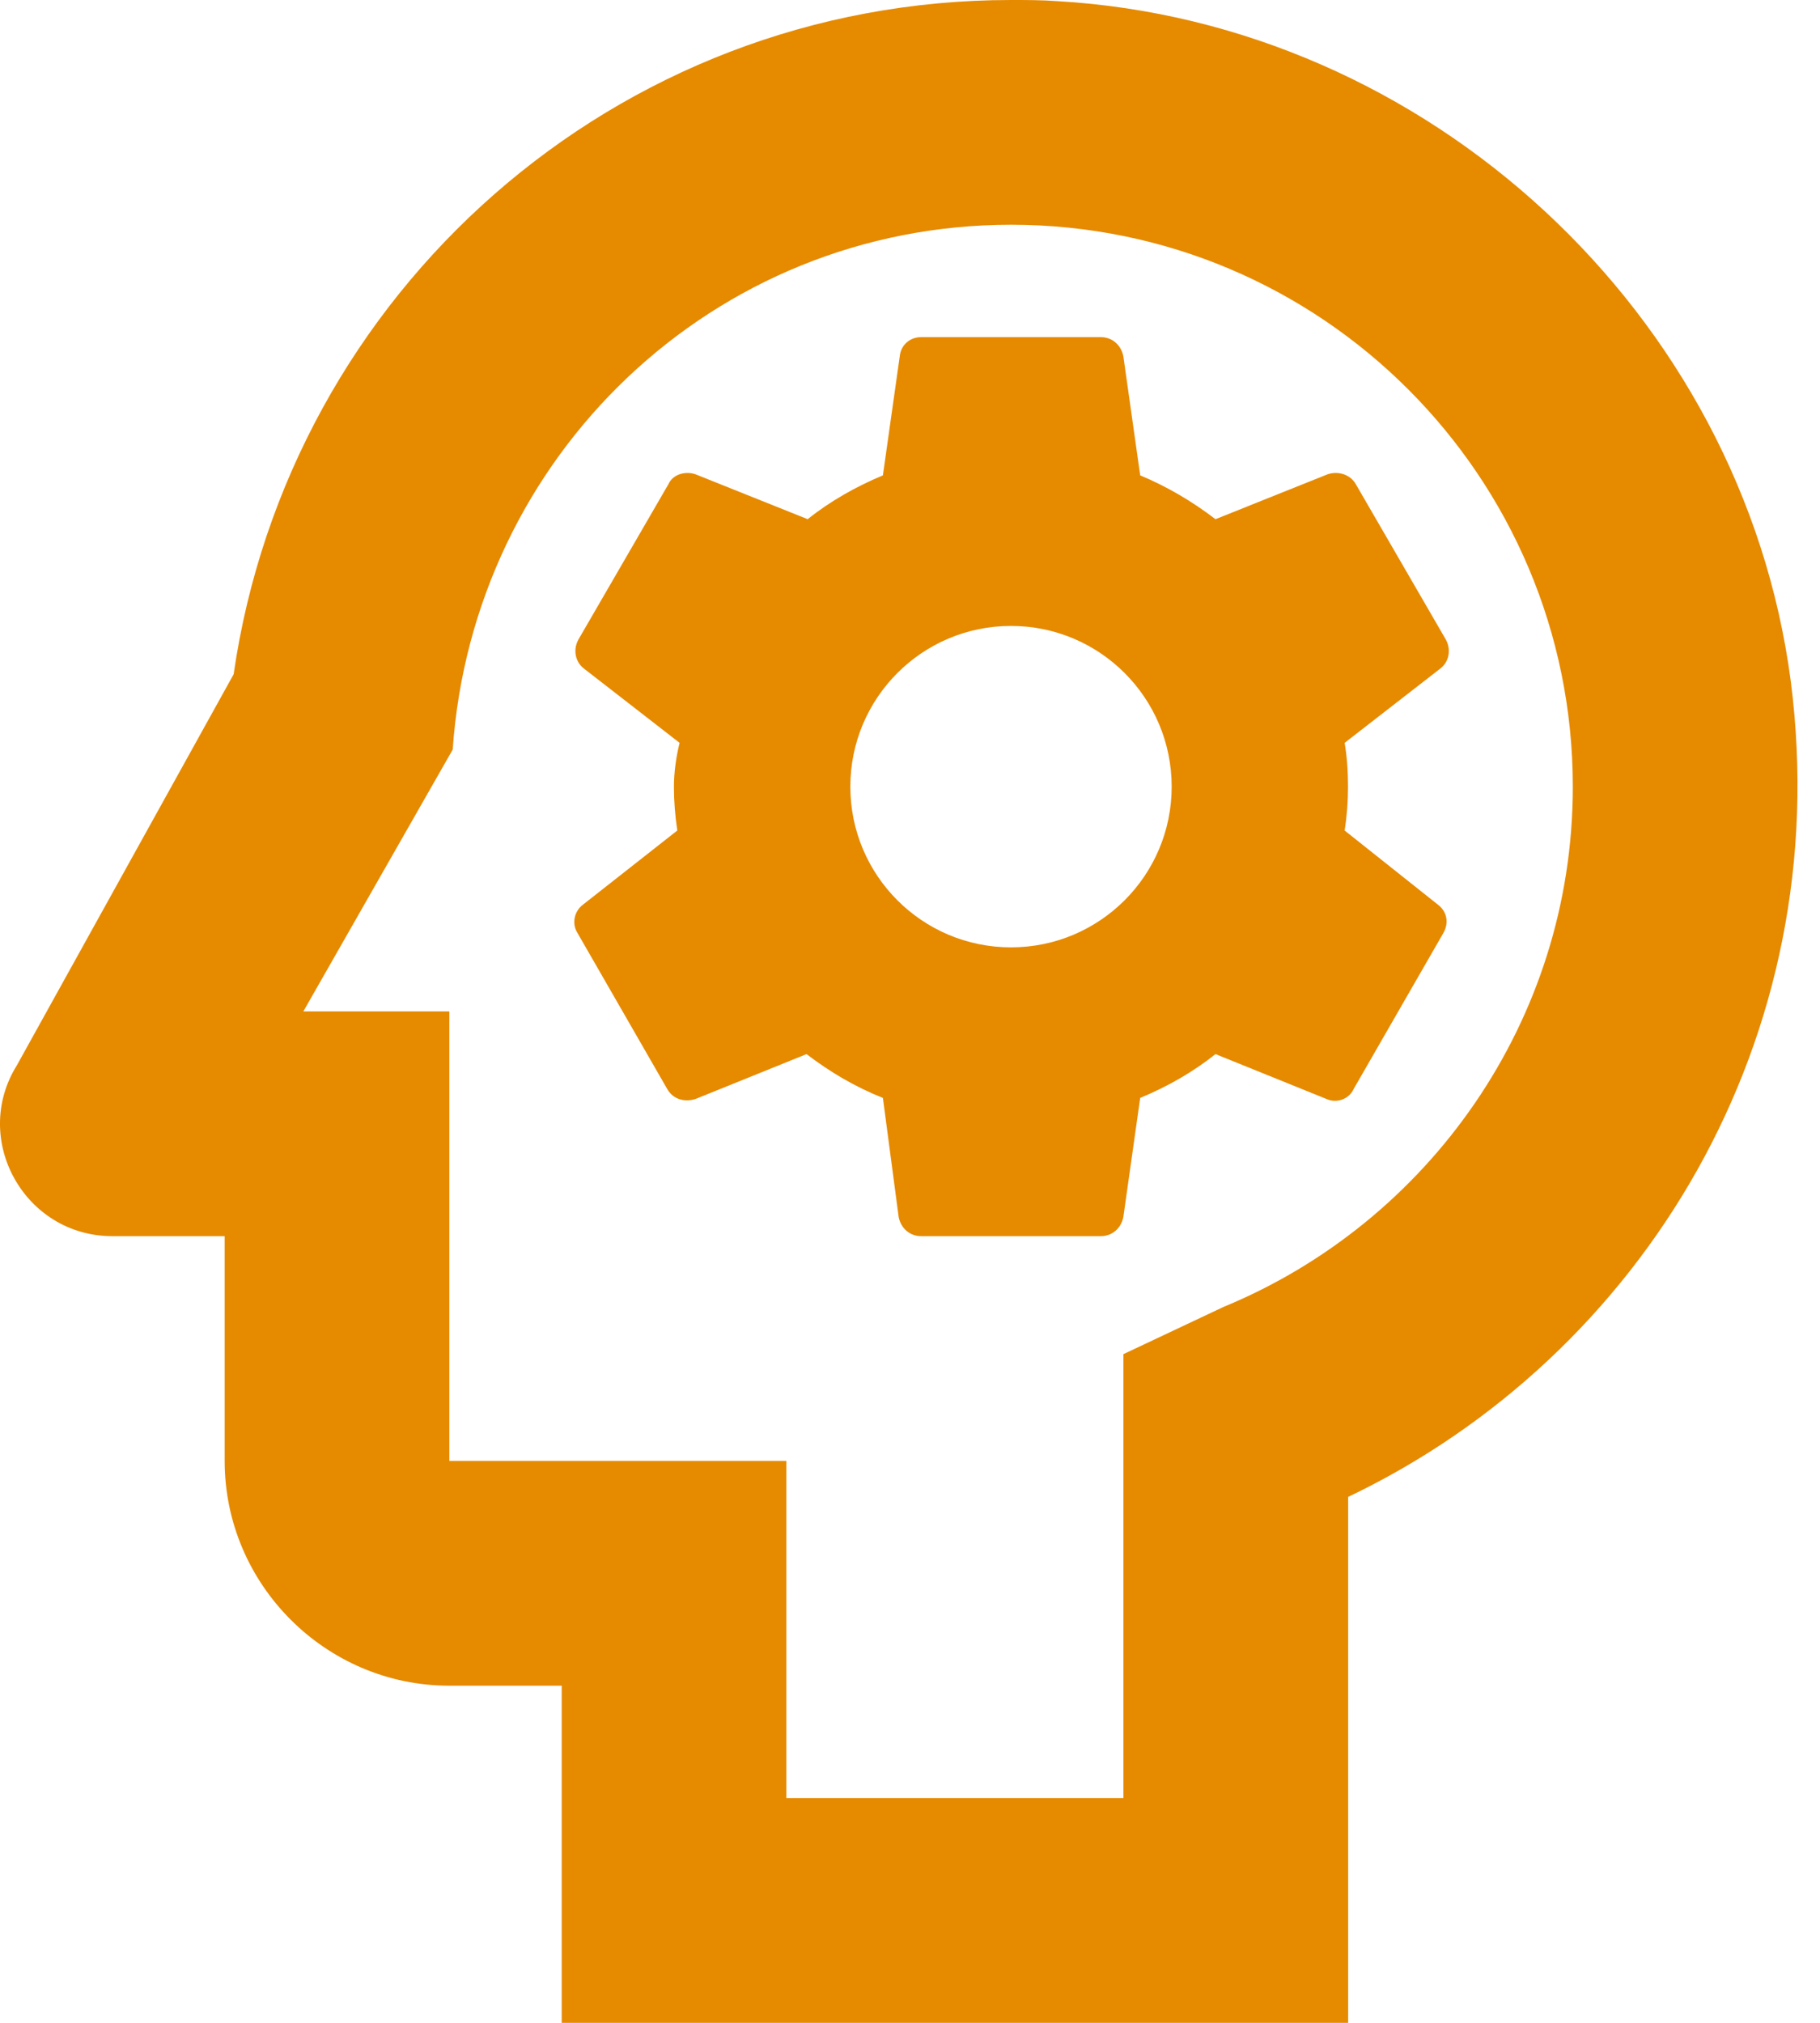 <svg width="27" height="30" viewBox="0 0 27 30" fill="none" xmlns="http://www.w3.org/2000/svg">
<path d="M19.698 7.033L18.032 7.7C17.682 7.433 17.315 7.217 16.915 7.05L16.665 5.283C16.632 5.117 16.498 5 16.332 5H13.665C13.498 5 13.365 5.117 13.348 5.283L13.098 7.05C12.698 7.217 12.315 7.433 11.982 7.7L10.315 7.033C10.165 6.983 9.982 7.033 9.915 7.183L8.582 9.483C8.498 9.633 8.532 9.817 8.665 9.917L10.082 11.017C10.032 11.217 9.998 11.45 9.998 11.667C9.998 11.883 10.015 12.1 10.048 12.317L8.648 13.417C8.515 13.517 8.482 13.7 8.565 13.833L9.898 16.15C9.982 16.3 10.148 16.35 10.315 16.3L11.965 15.633C12.315 15.9 12.682 16.117 13.098 16.283L13.332 18.05C13.365 18.217 13.498 18.333 13.665 18.333H16.332C16.498 18.333 16.632 18.217 16.665 18.05L16.915 16.283C17.315 16.117 17.698 15.9 18.032 15.633L19.682 16.3C19.832 16.367 20.015 16.3 20.082 16.15L21.415 13.833C21.498 13.683 21.465 13.517 21.332 13.417L19.948 12.317C19.982 12.1 19.998 11.883 19.998 11.667C19.998 11.433 19.982 11.217 19.948 11.017L21.365 9.917C21.498 9.817 21.532 9.633 21.448 9.483L20.115 7.183C20.032 7.033 19.848 6.983 19.698 7.033ZM14.998 14.05C13.682 14.05 12.615 12.983 12.615 11.667C12.615 10.35 13.682 9.283 14.998 9.283C16.315 9.283 17.382 10.35 17.382 11.667C17.382 12.983 16.315 14.05 14.998 14.05Z" fill="#E68A00"/>
<path d="M26.566 10.1C25.85 4.65 21.183 0.333 15.683 0.017C15.45 -1.5522e-08 15.233 0 15 0C9.116 0 4.283 4.35 3.466 10L0.25 15.8C-0.434 16.9 0.366 18.333 1.666 18.333H3.333V21.667C3.333 23.5 4.833 25 6.666 25H8.333V30H20V22.2C24.366 20.117 27.25 15.4 26.566 10.1ZM18.15 19.383L16.666 20.083V26.667H11.666V21.667H6.666V15H4.5L6.716 11.117C7.016 6.767 10.583 3.333 15 3.333C19.6 3.333 23.333 7.067 23.333 11.667C23.333 15.15 21.183 18.133 18.15 19.383Z" fill="#E68A00"/>
</svg>
